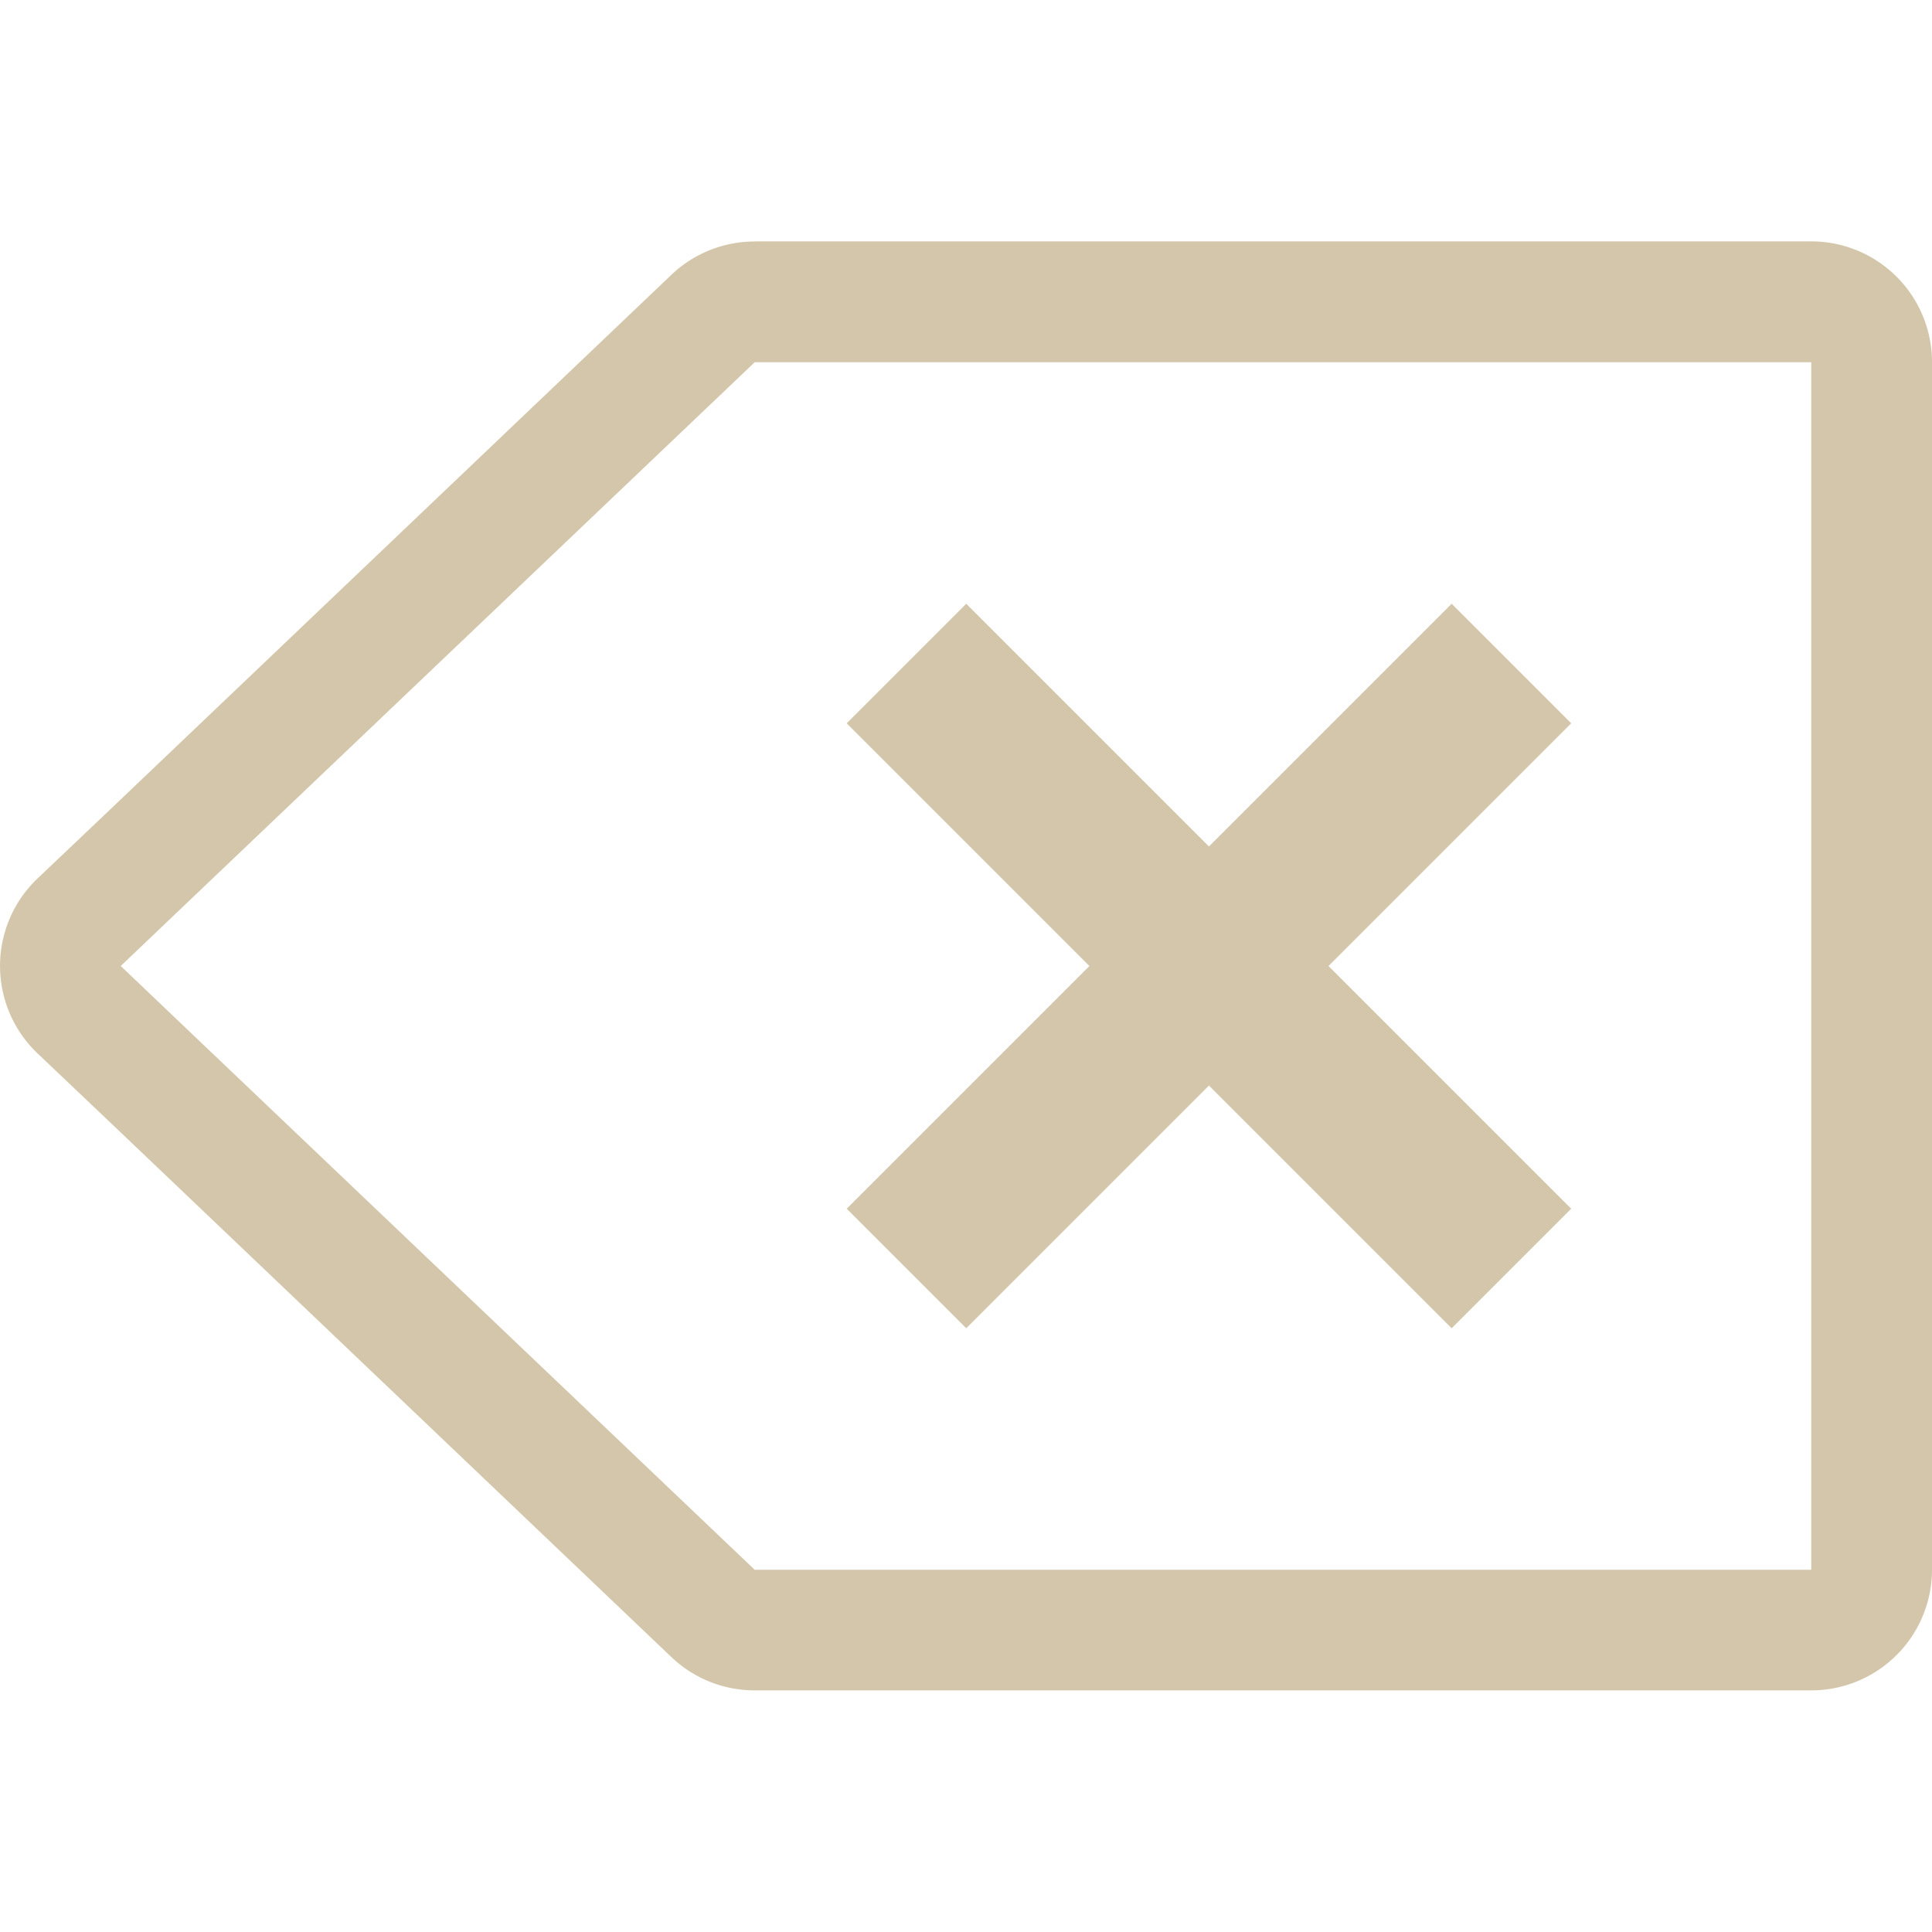 <svg version="1.1" viewBox="0 0 16 16" xmlns="http://www.w3.org/2000/svg">
 <defs>
  <style id="current-color-scheme" type="text/css">.ColorScheme-Text {
        color:#D3C6AA;
      }</style>
 </defs>
 <path d="m6.25 2a1 1 0 0 0-0.689 0.275l-4.631 4.412-0.619 0.588a1 1 0 0 0 0 1.449l0.619 0.588 4.631 4.412a1 1 0 0 0 0.689 0.275h7.875 0.875a1 1 0 0 0 1-1v-10a1 1 0 0 0-1-1h-0.875-7.875zm0 1h7.875 0.875v10h-0.875-7.875l-4.631-4.41-0.619-0.59 0.619-0.59 4.631-4.41z" style="fill:currentColor" class="ColorScheme-Text"/>
 <path d="m8.002 5 2.01 2.01 2.01-2.01 0.99 0.99-2.01 2.01 2.01 2.01-0.99 0.99-2.01-2.01-2.01 2.01-0.99-0.99 2.01-2.01-2.01-2.01z" style="fill:currentColor" class="ColorScheme-Text"/>
</svg>

